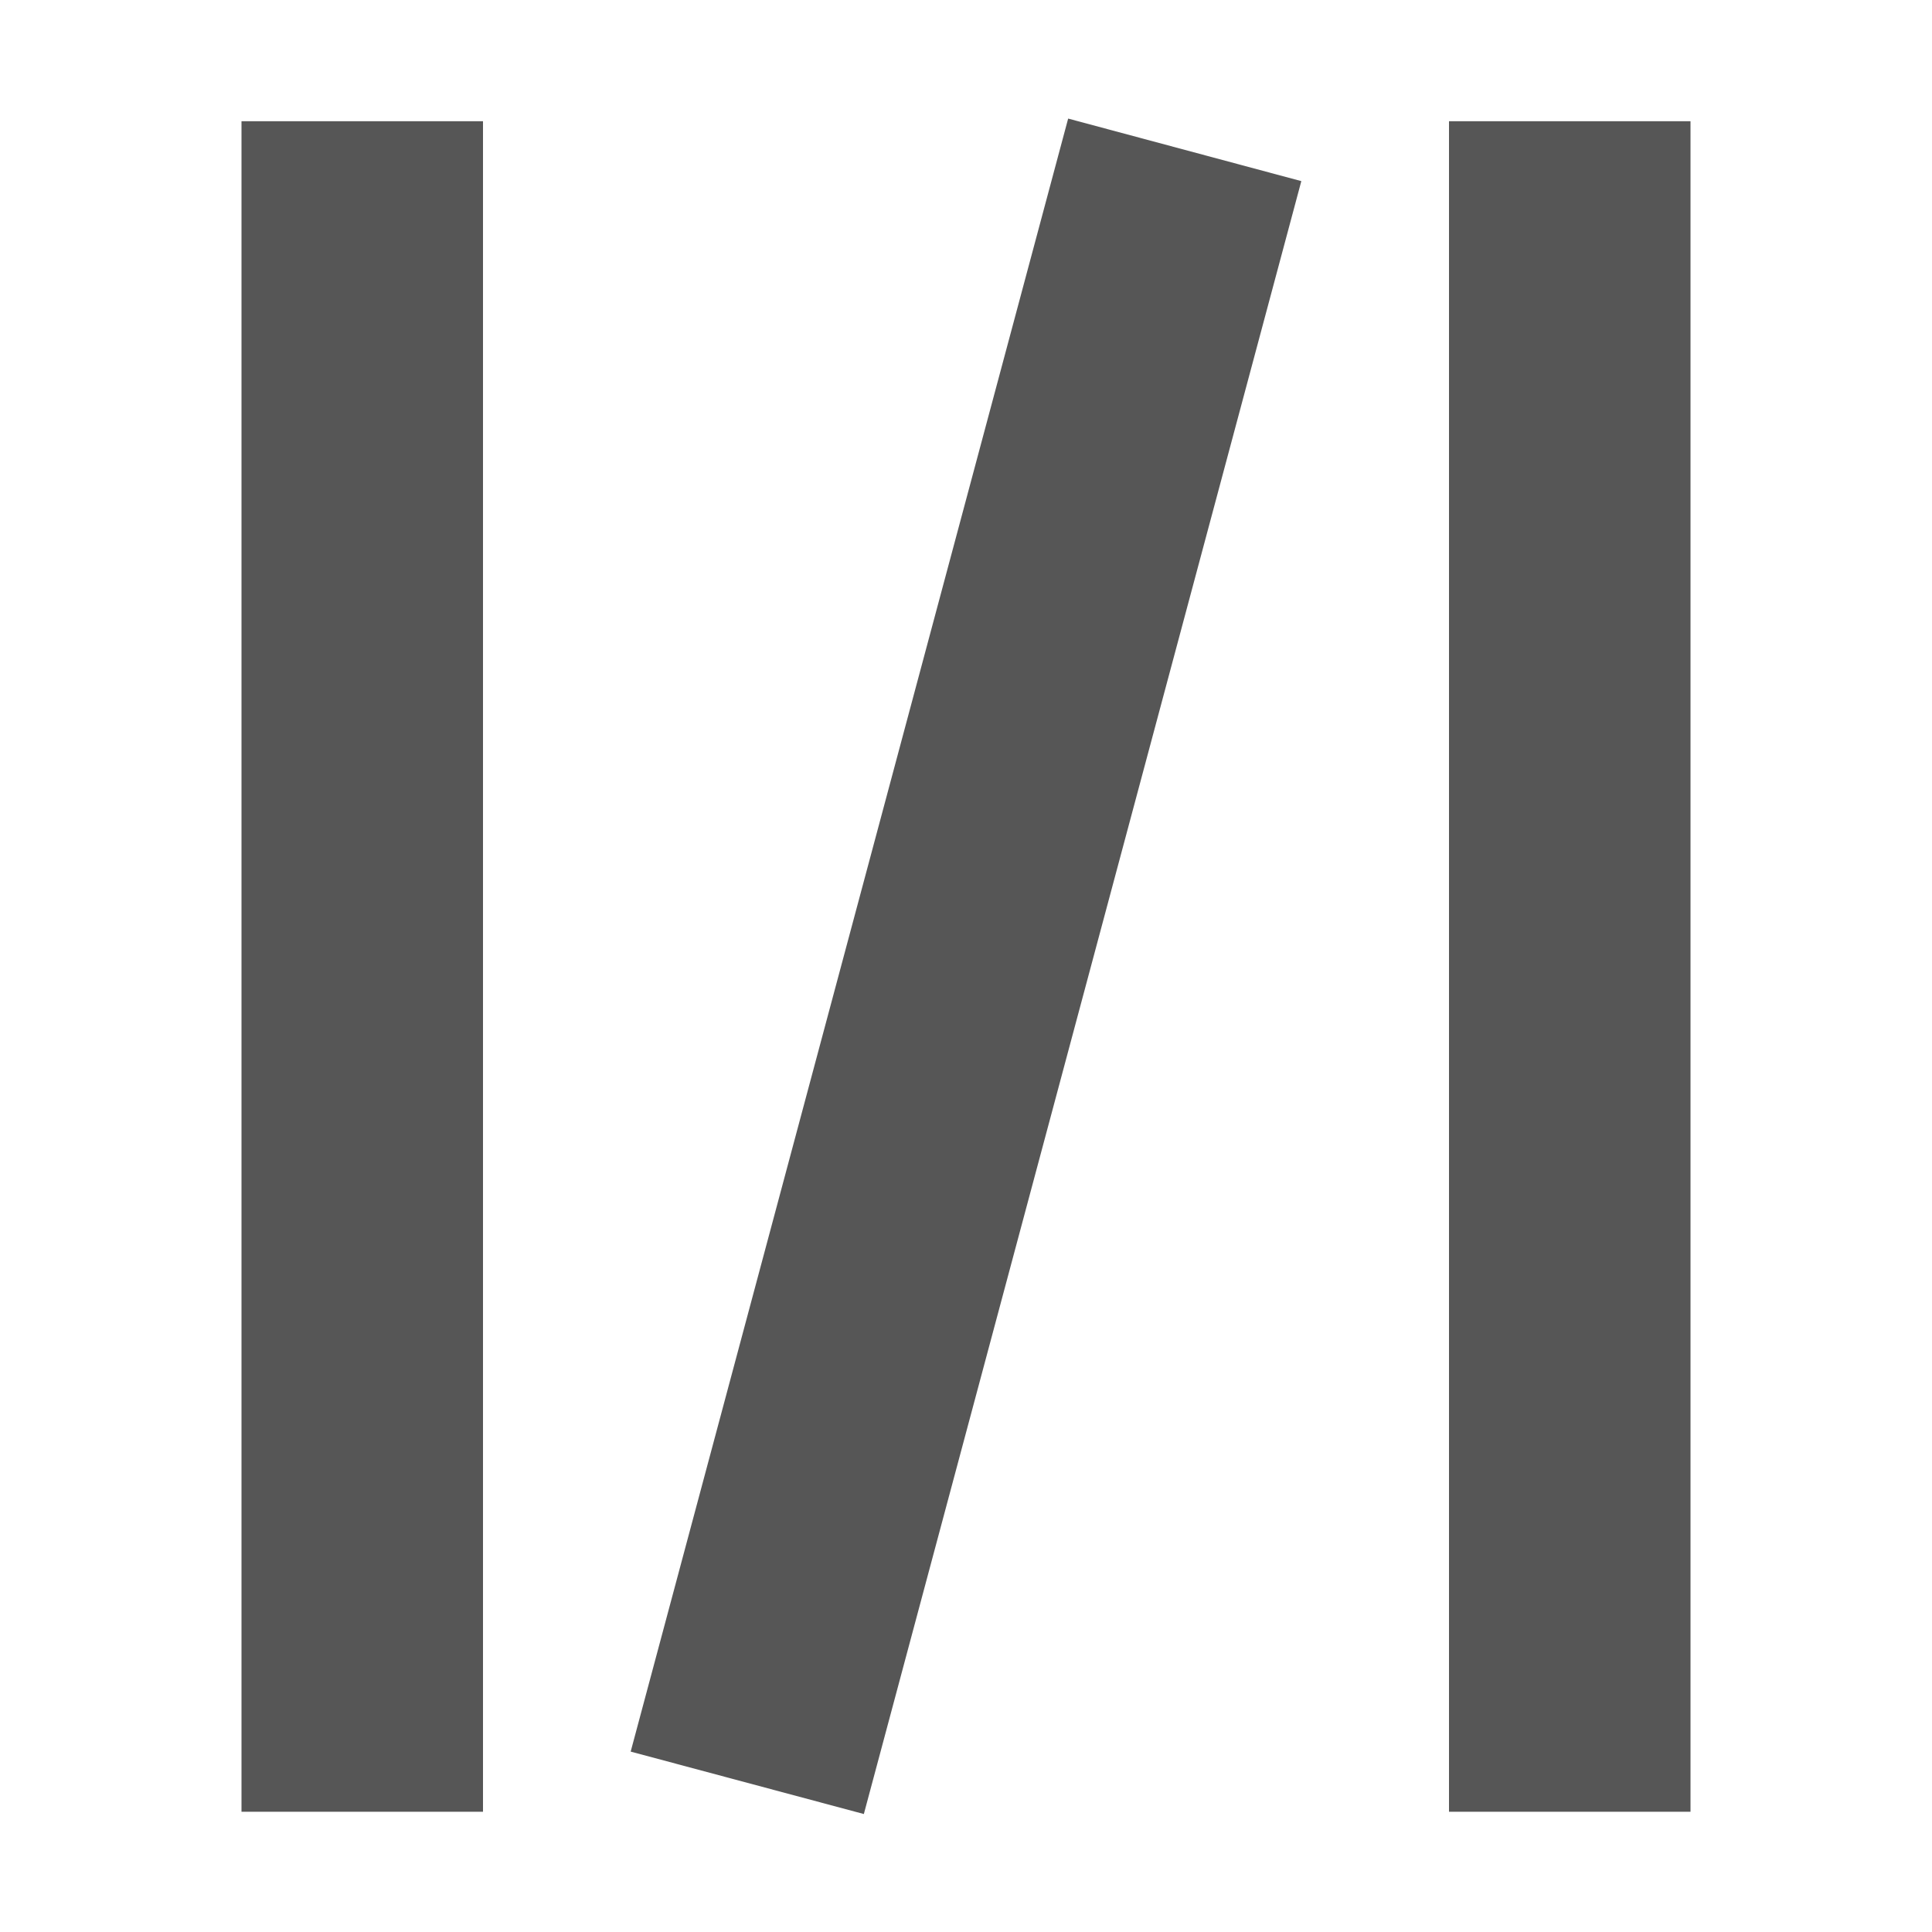 <svg xmlns="http://www.w3.org/2000/svg" width="16" height="16"><defs><style id="current-color-scheme" type="text/css"></style></defs><path d="M8.846.982L5.223 14.506l1.931.517L10.777 1.5 8.846.982zM2 1.004v14h2v-14H2zm10 0v14h2v-14h-2z" fill="currentColor" color="#565656"/></svg>